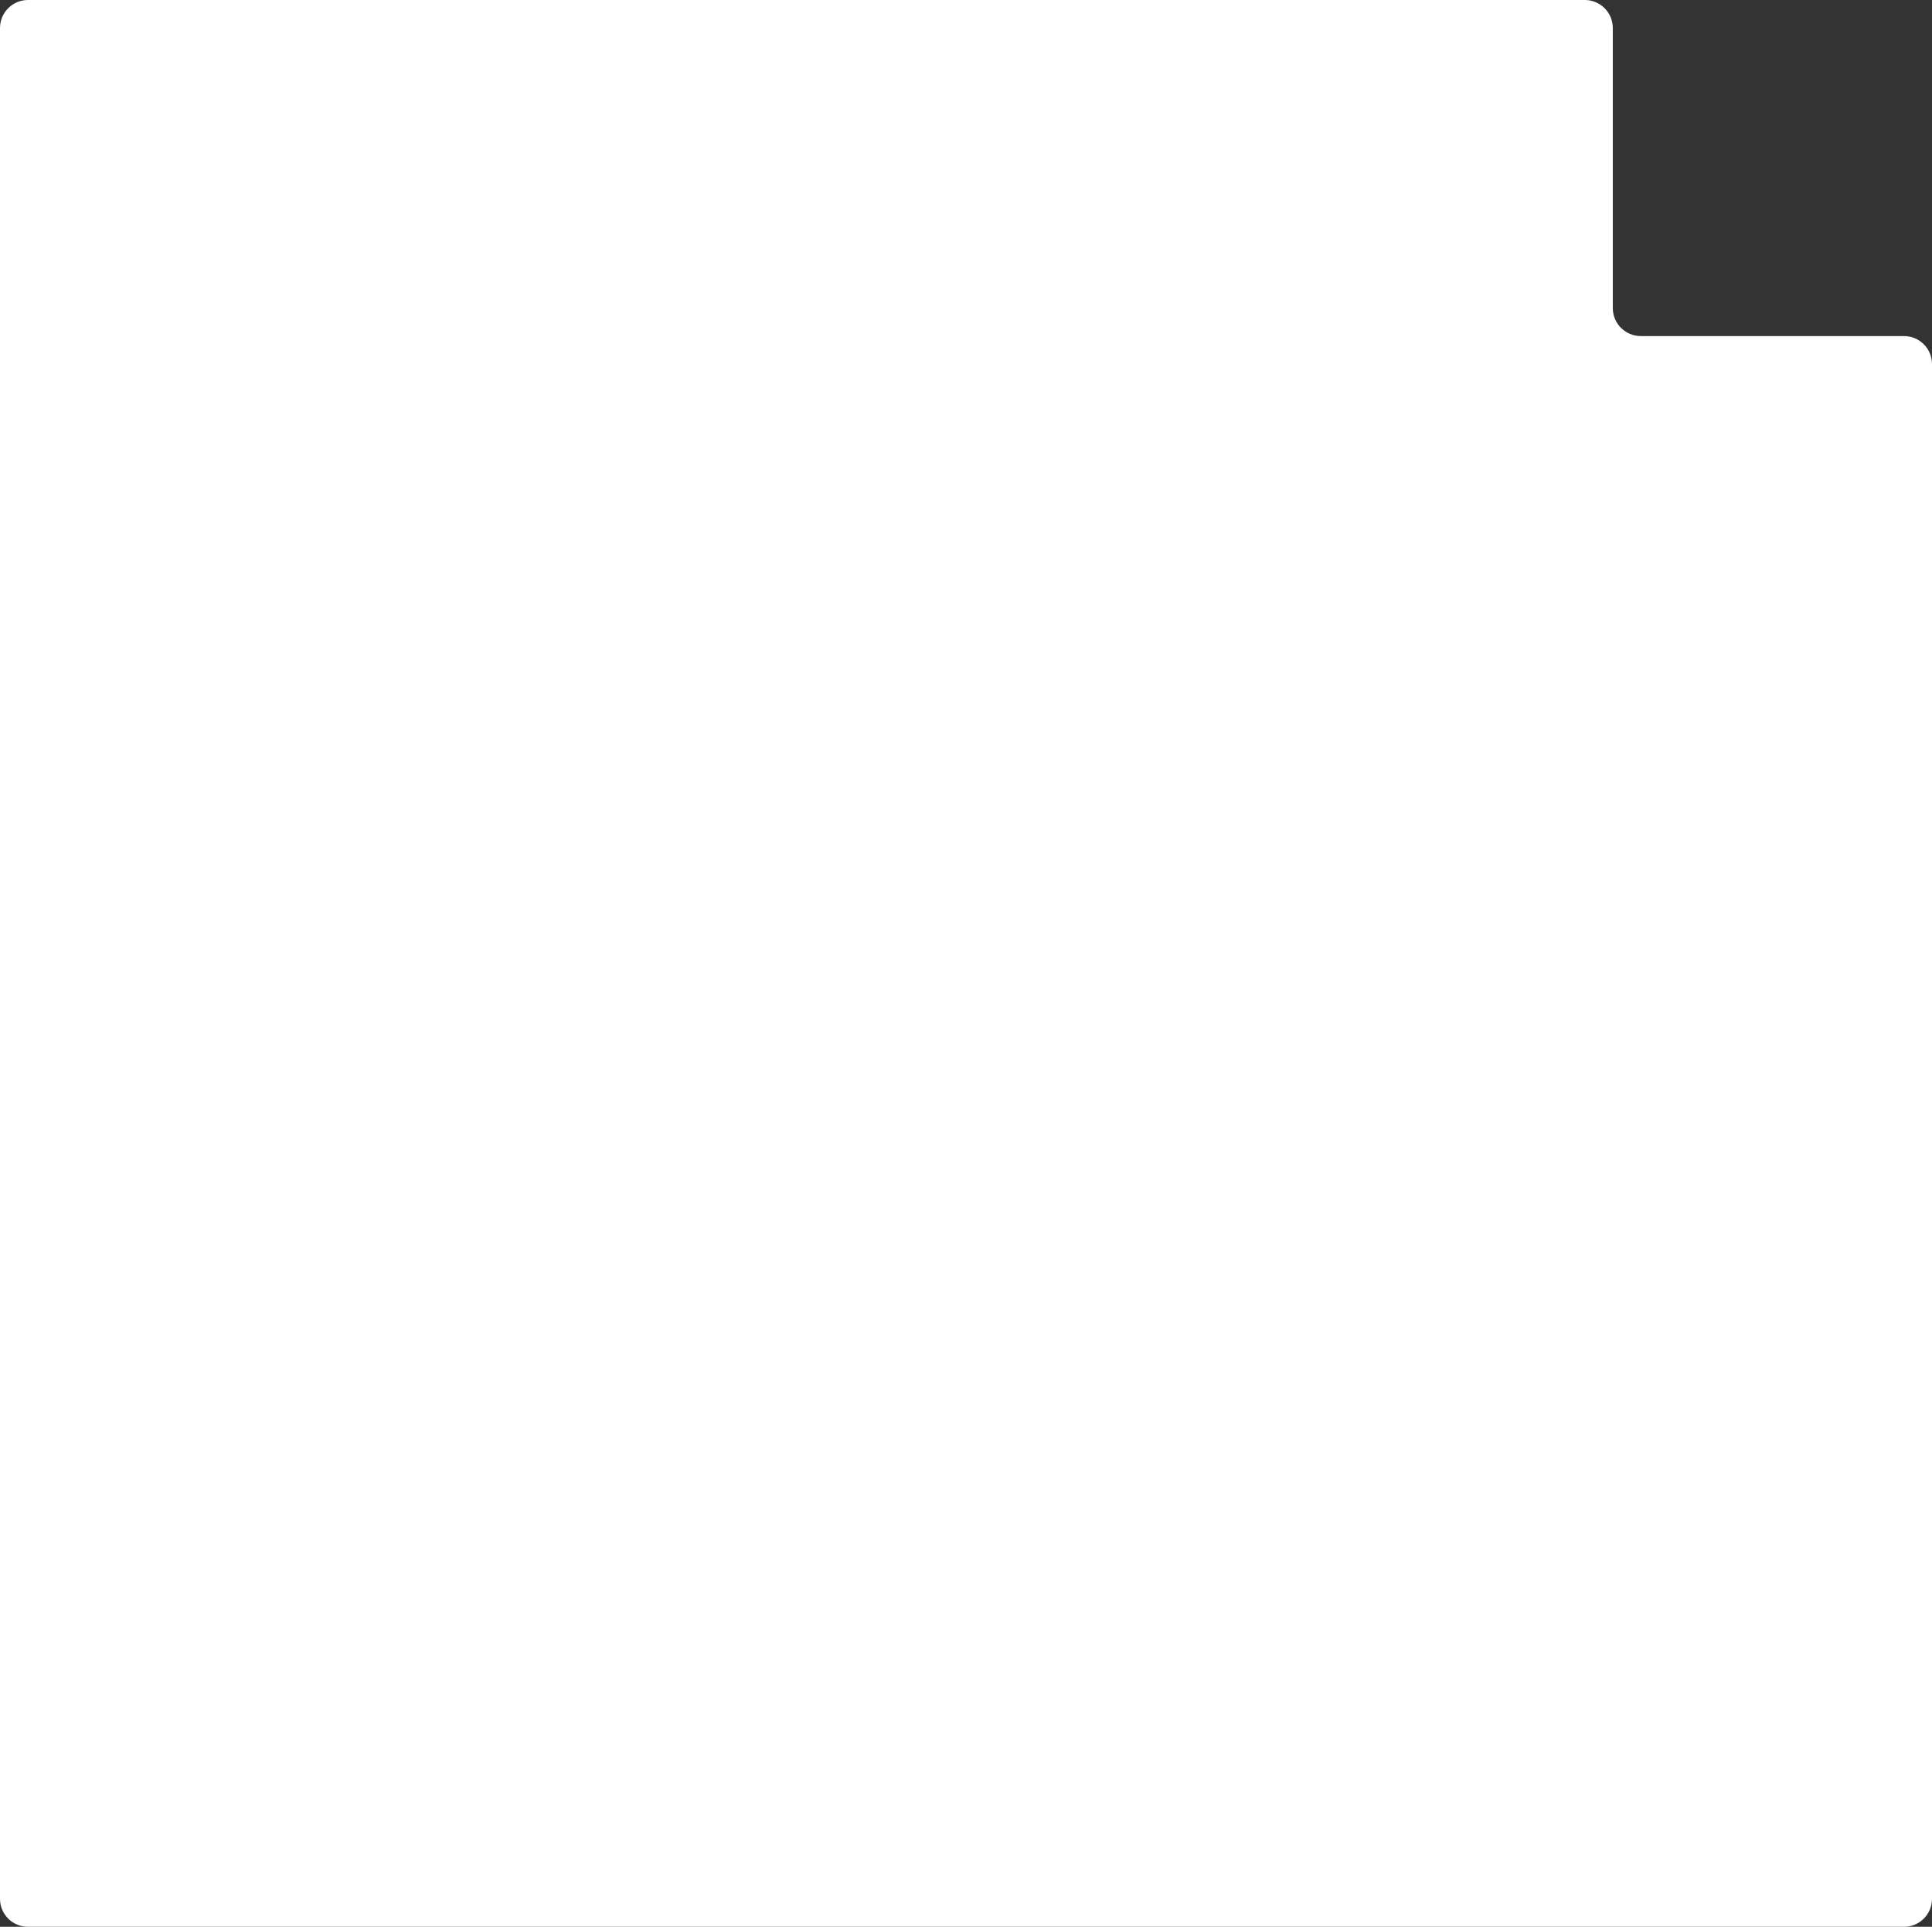 <svg width="100%" height="100%" viewBox="0 0 345 344" fill="none" xmlns="http://www.w3.org/2000/svg">
    <rect x="0" y="0" width="345" height="344" fill="#333333" stroke="none"/>
    <path d="M0 5C0 2.239 2.239 0 5 0H283C285.761 0 288 2.239 288 5V55C288 57.761 290.239 60 293 60H340C342.761 60 345 62.239 345 65V339C345 341.761 342.761 344 340 344H5C2.239 344 0 341.761 0 339V5Z" fill="white"/>
</svg>